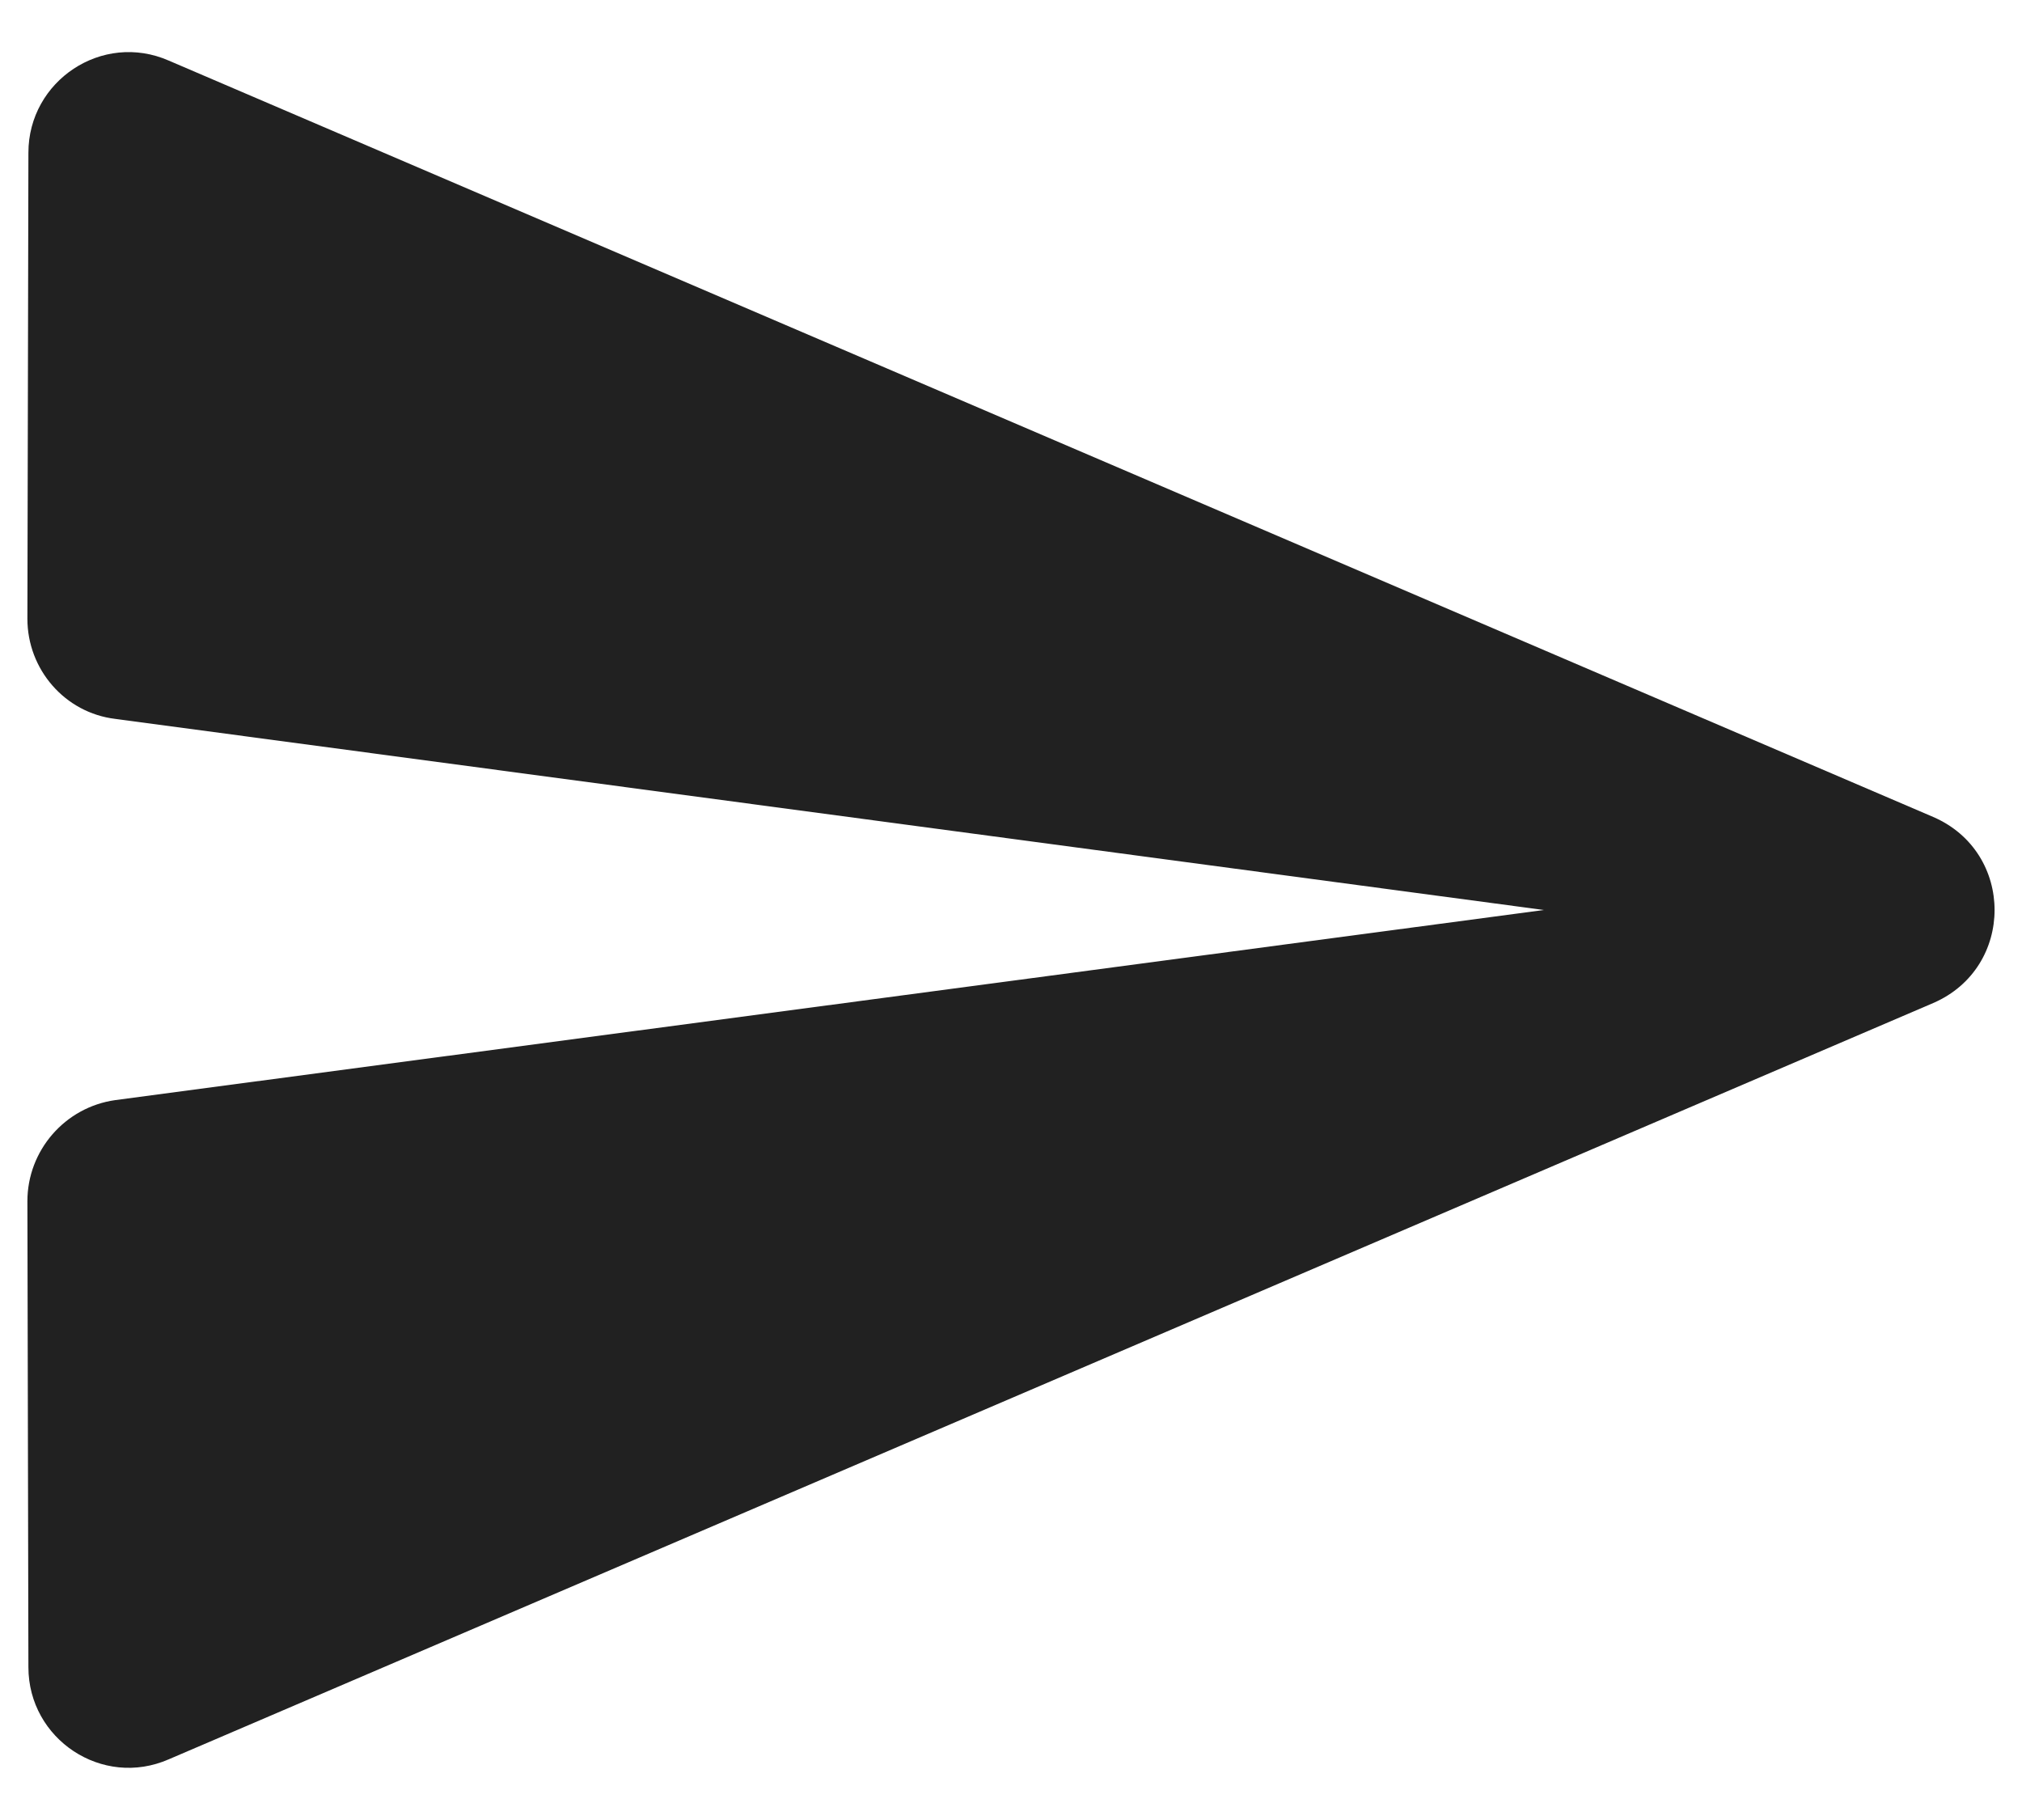 <svg width="20" height="18" viewBox="0 0 20 18" fill="none" xmlns="http://www.w3.org/2000/svg">
<path d="M1.671 17.399L19.122 9.92C19.931 9.57 19.931 8.43 19.122 8.08L1.671 0.6C1.011 0.31 0.281 0.8 0.281 1.51L0.271 6.12C0.271 6.62 0.641 7.05 1.141 7.11L15.271 9L1.141 10.88C0.641 10.95 0.271 11.38 0.271 11.88L0.281 16.489C0.281 17.2 1.011 17.689 1.671 17.399Z" fill="black" fill-opacity="0.87"/>
</svg>
